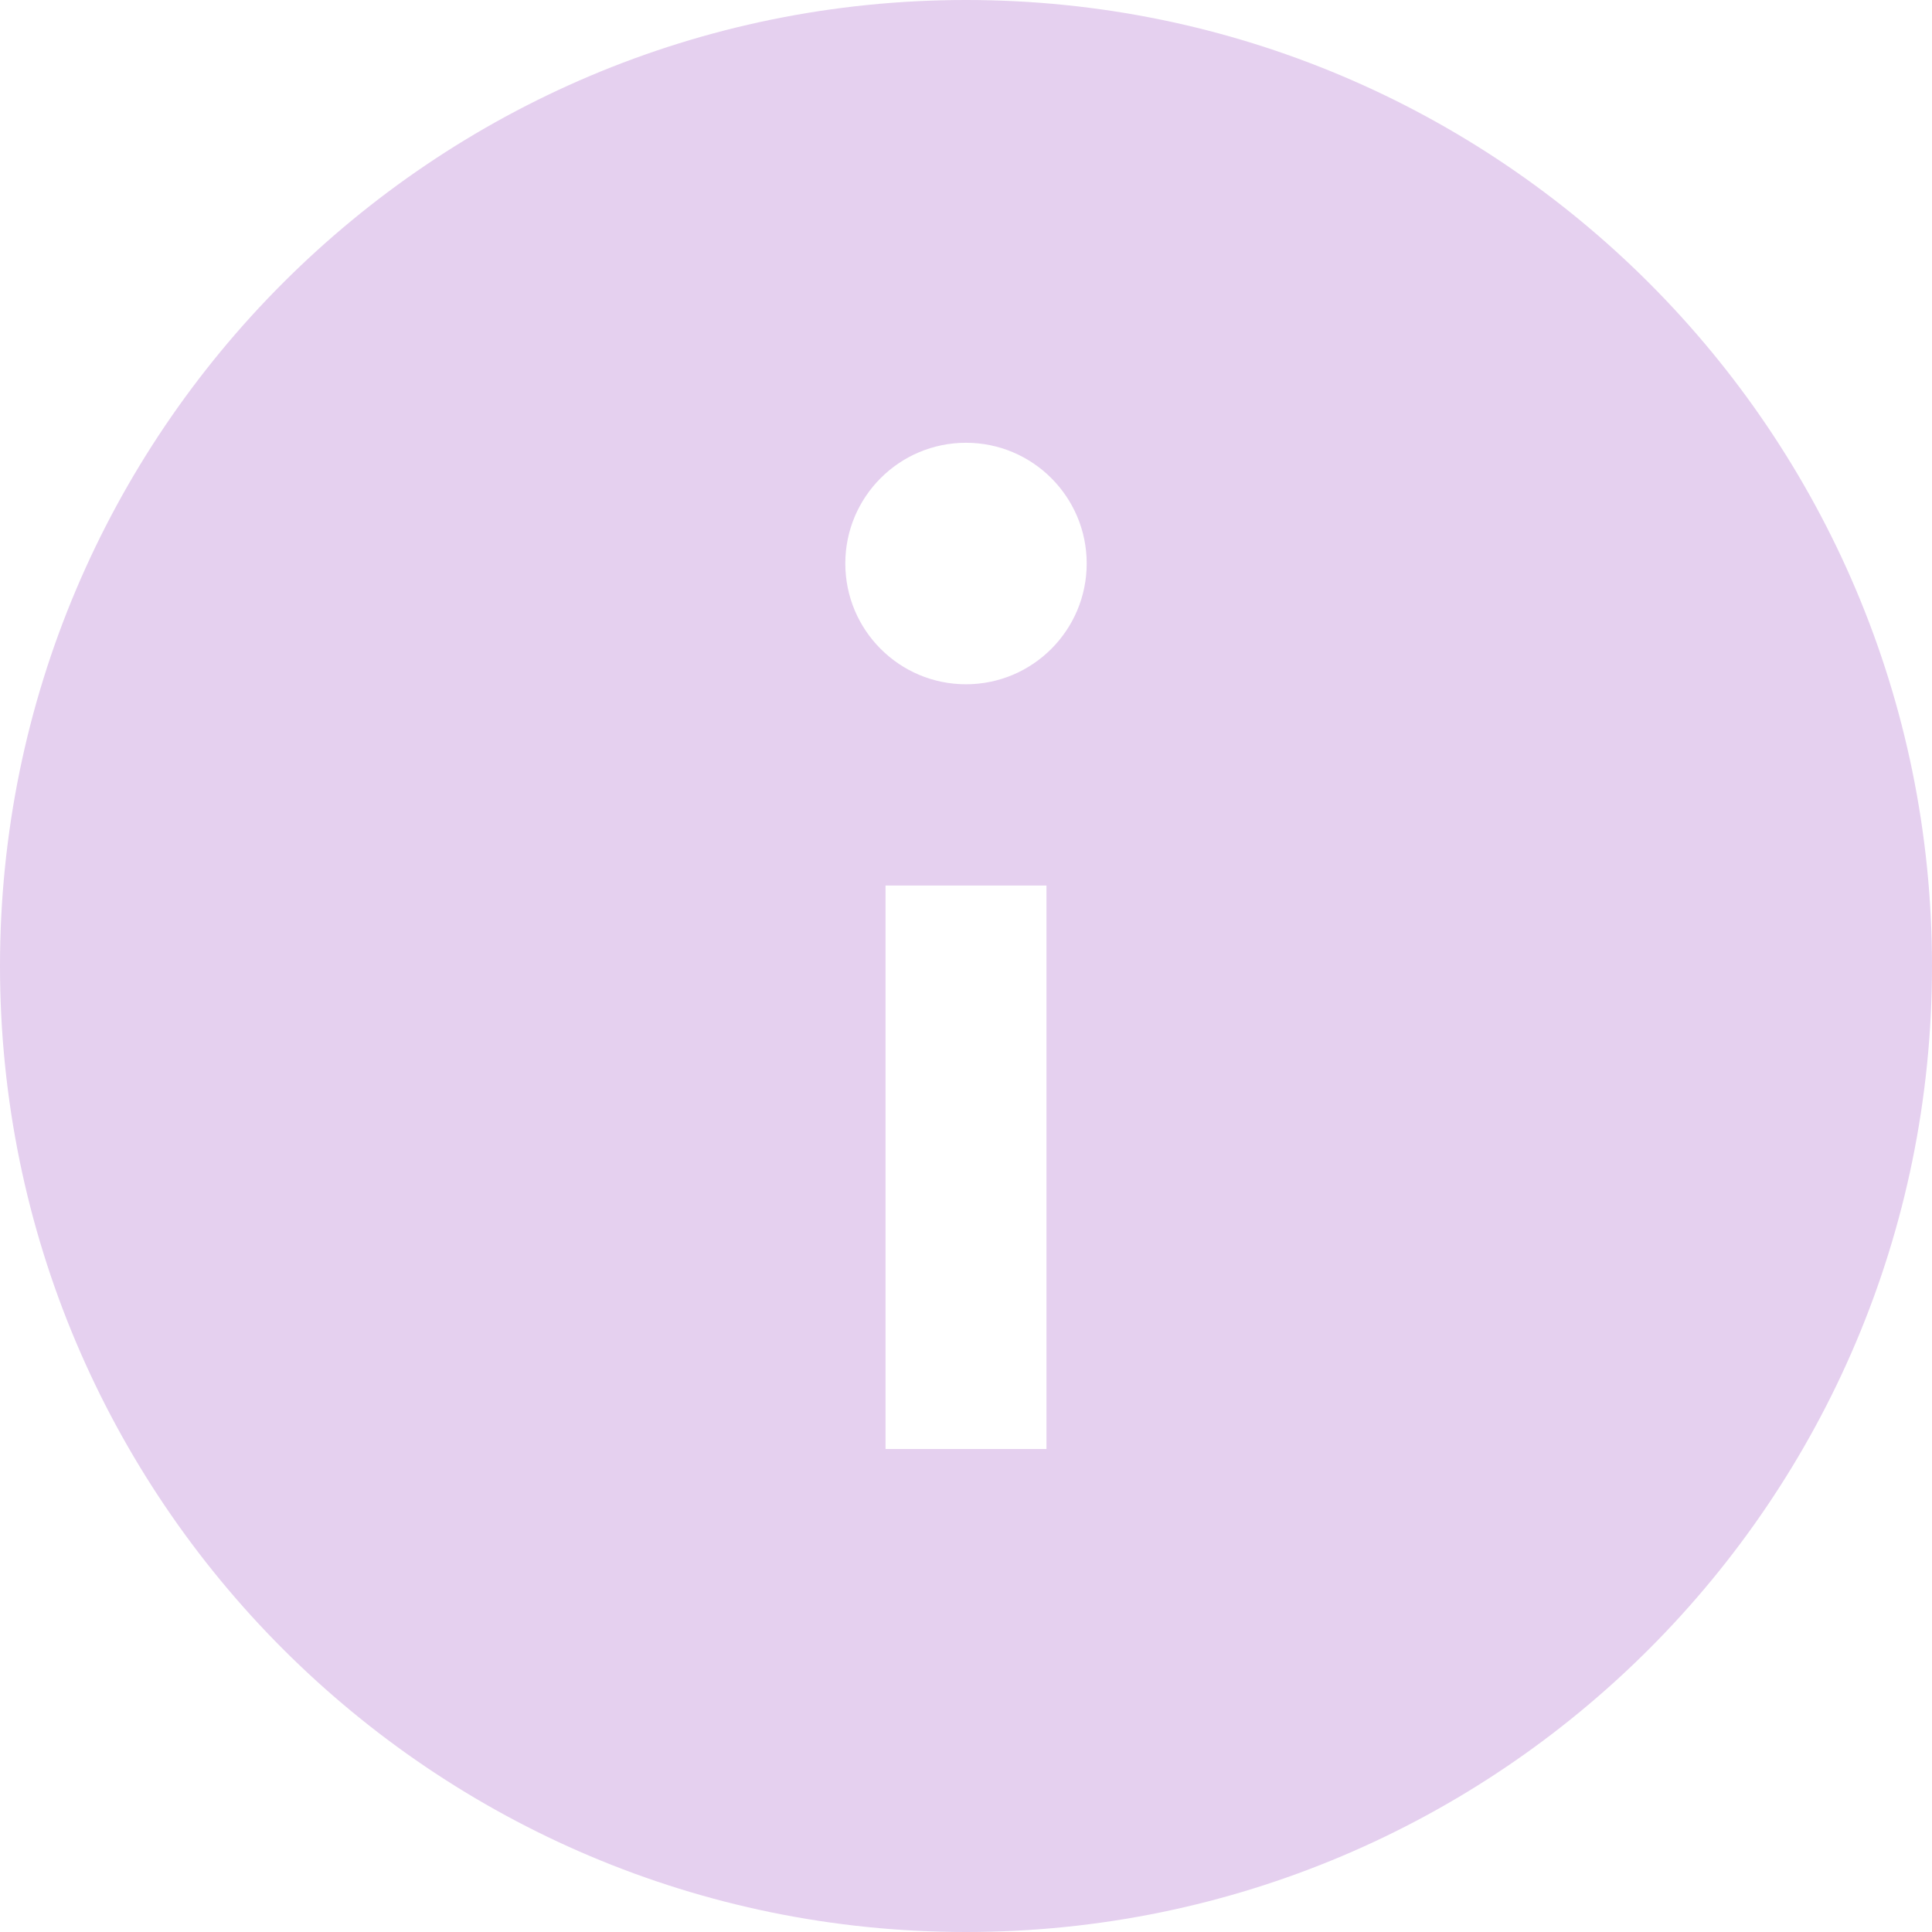 <svg xmlns="http://www.w3.org/2000/svg" width="17" height="17" viewBox="0 0 17 17" fill="none">
  <path d="M8.5 0C3.806 0 0 3.806 0 8.5C0 13.194 3.806 17 8.5 17C13.194 17 17 13.194 17 8.5C17 3.806 13.194 0 8.5 0ZM9.208 12.75H7.792V7.792H9.208V12.75ZM8.5 6.021C7.913 6.021 7.438 5.545 7.438 4.958C7.438 4.372 7.913 3.896 8.5 3.896C9.086 3.896 9.562 4.372 9.562 4.958C9.562 5.545 9.086 6.021 8.5 6.021Z" fill="#E5D0EF"/>
</svg>